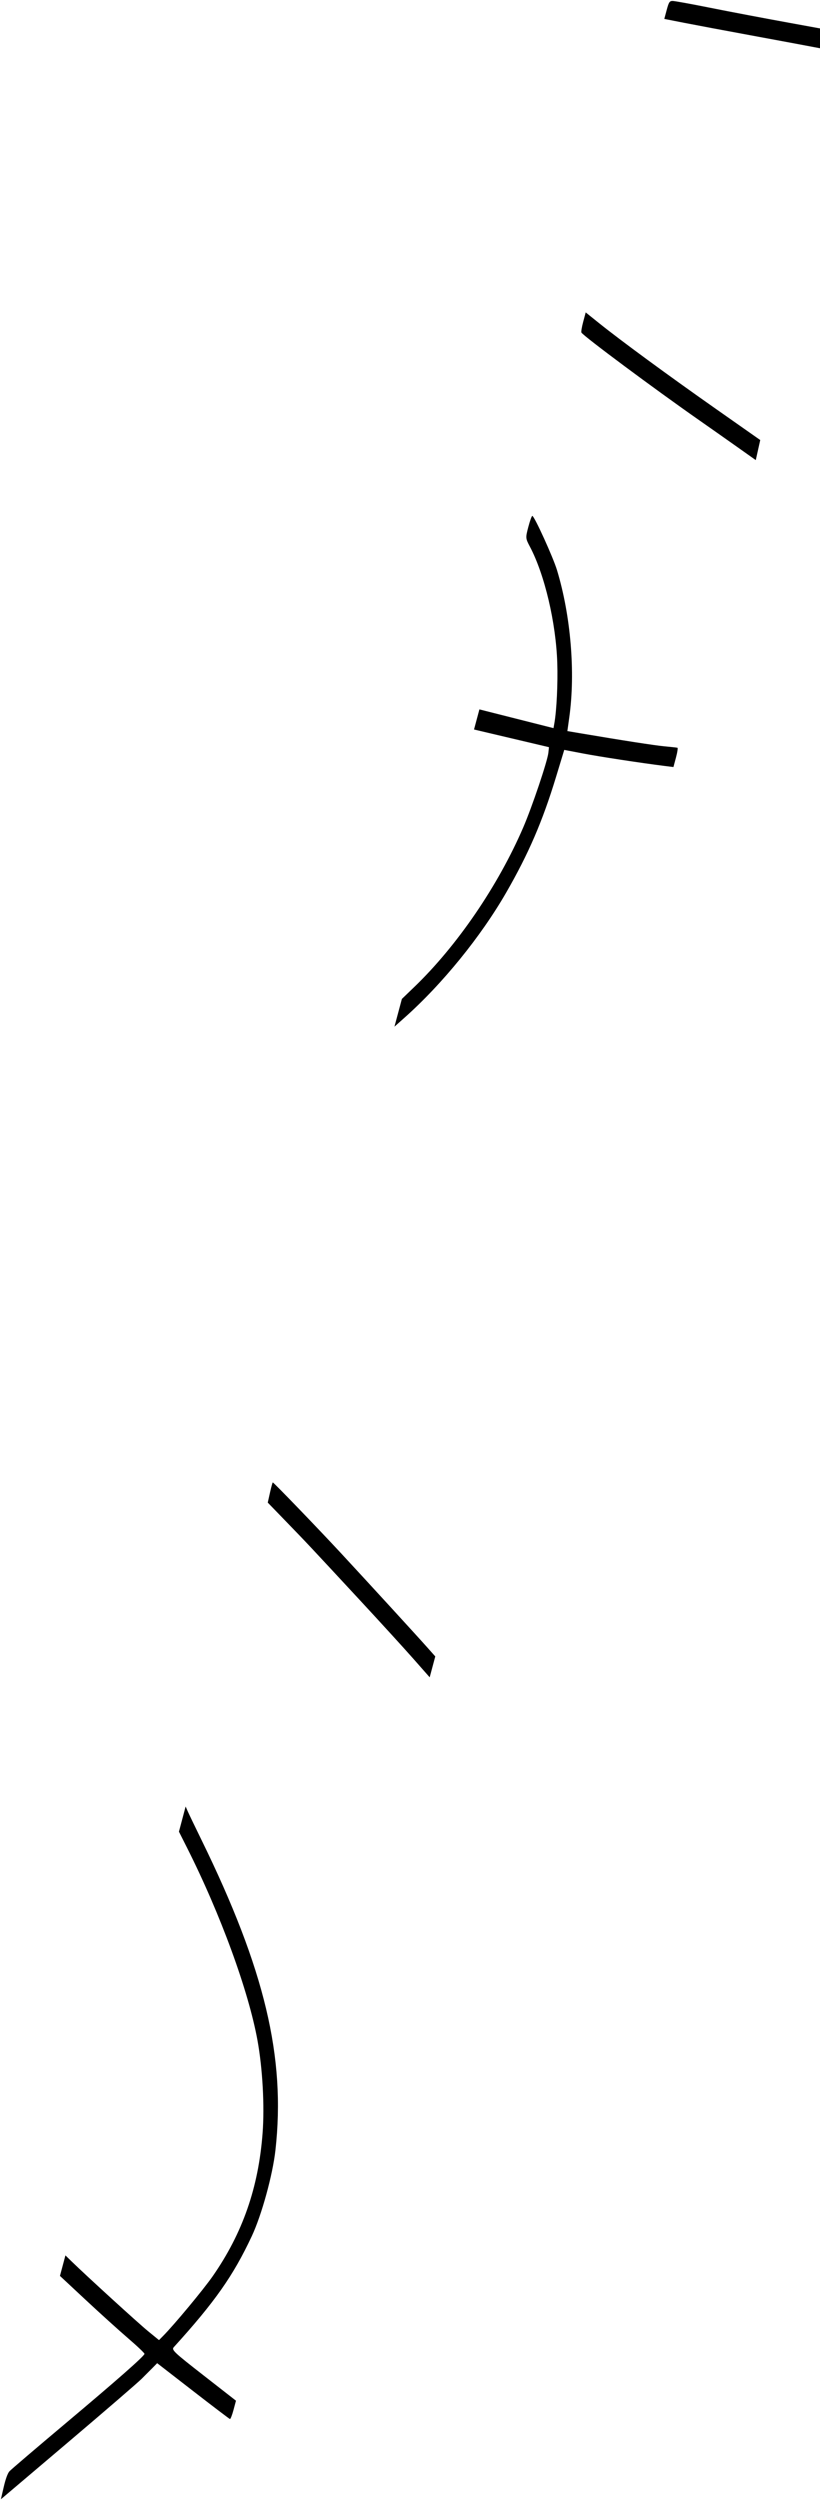 <svg class="absolute top-0 right-0 w-auto h-auto md:w-[24rem] text-roseQuartz-10" height="1234" viewbox="0 0 405 1234" width="405" xmlns="http://www.w3.org/2000/svg">
     <path clip-rule="evenodd" d="M419.174 16.654C416.646 16.157 404.038 13.839 391.156 11.502C378.273 9.165 360.106 5.72 350.784 3.845C341.462 1.972 333.079 0.448 332.154 0.46C330.705 0.48 330.31 1.093 329.287 4.91L328.101 9.338L337.822 11.249C343.169 12.3 358.077 15.099 370.95 17.469C383.824 19.838 401.606 23.158 410.466 24.847L426.576 27.917L427.826 23.249L429.077 18.582L426.423 18.071C424.964 17.789 421.701 17.152 419.174 16.654ZM288.029 158.889C287.338 161.465 286.957 163.842 287.181 164.171C288.57 166.206 323.122 191.899 345.356 207.428C350.528 211.041 358.926 216.946 364.019 220.551L373.278 227.104L374.382 222.151L375.485 217.199L353.43 201.717C329.887 185.192 306.609 168.115 295.868 159.49L289.284 154.203L288.029 158.889ZM260.952 260.046C259.523 265.482 259.54 265.702 261.725 269.829C268.993 283.56 274.599 307.35 275.24 327.183C275.566 337.263 274.924 350.646 273.813 356.926L273.377 359.397L255.079 354.77L236.782 350.143L235.452 355.106L234.122 360.07L252.63 364.433L271.138 368.795L270.851 371.511C270.411 375.678 262.814 398.24 258.427 408.408C245.994 437.223 225.761 466.831 204.587 487.189L198.49 493.053L196.655 499.899L194.82 506.747L199.827 502.288C218.495 485.659 237.448 462.351 249.982 440.609C261.047 421.417 267.962 405.392 274.61 383.539L278.686 370.137L287.98 371.912C296.339 373.508 316.22 376.544 328.109 378.04L332.609 378.606L333.867 373.909C334.559 371.327 334.883 369.148 334.587 369.069C334.29 368.989 331.442 368.679 328.259 368.379C323.234 367.905 307.597 365.483 286.376 361.892L280.227 360.851L281.177 354.05C284.267 331.933 281.919 303.877 275.095 281.369C273.199 275.113 264.021 254.935 262.933 254.63C262.647 254.55 261.756 256.987 260.952 260.046ZM133.367 736.643L132.249 741.654L141.576 751.287C151.917 761.965 152.073 762.131 177.765 789.831C187.77 800.617 199.615 813.593 204.089 818.665L212.224 827.889L213.604 822.736L214.985 817.585L211.125 813.242C205.706 807.147 182.446 781.76 168.367 766.575C157.409 754.755 135.333 731.86 134.742 731.701C134.6 731.663 133.981 733.887 133.367 736.643ZM90.031 897.867L88.379 904.075L92.403 912.064C108.911 944.833 122.733 982.617 127.18 1007.13C129.692 1020.98 130.71 1039.44 129.699 1052.84C127.668 1079.78 119.82 1102.28 105.054 1123.5C100.45 1130.11 86.202 1147.26 80.531 1153.01L78.528 1155.04L73.14 1150.64C68.261 1146.65 43.038 1123.65 35.415 1116.24L32.316 1113.22L30.962 1118.28L29.609 1123.34L42.26 1135.14C49.218 1141.63 58.654 1150.16 63.229 1154.1C67.804 1158.03 71.469 1161.51 71.375 1161.84C70.99 1163.17 57.678 1174.88 32.564 1195.98C17.969 1208.24 5.41 1218.96 4.654 1219.8C3.783 1220.77 2.759 1223.57 1.857 1227.46L0.434 1233.6L33.403 1205.65C51.536 1190.28 67.99 1176.1 69.968 1174.13C71.946 1172.16 74.478 1169.63 75.596 1168.49L77.628 1166.42L95.336 1180.14C105.075 1187.69 113.281 1193.92 113.569 1193.99C113.858 1194.06 114.647 1192.05 115.323 1189.53L116.551 1184.94L100.536 1172.45C85.76 1160.93 84.625 1159.86 85.855 1158.5C106.137 1136.17 115.22 1123.24 124.367 1103.71C129.25 1093.28 134.671 1073.58 136.044 1061.27C141.148 1015.48 130.78 972.005 99.534 908.192C96.359 901.708 93.294 895.336 92.722 894.031L91.683 891.659L90.031 897.867Z" fill="currentColor" fill-rule="evenodd">
     </path>
    </svg>